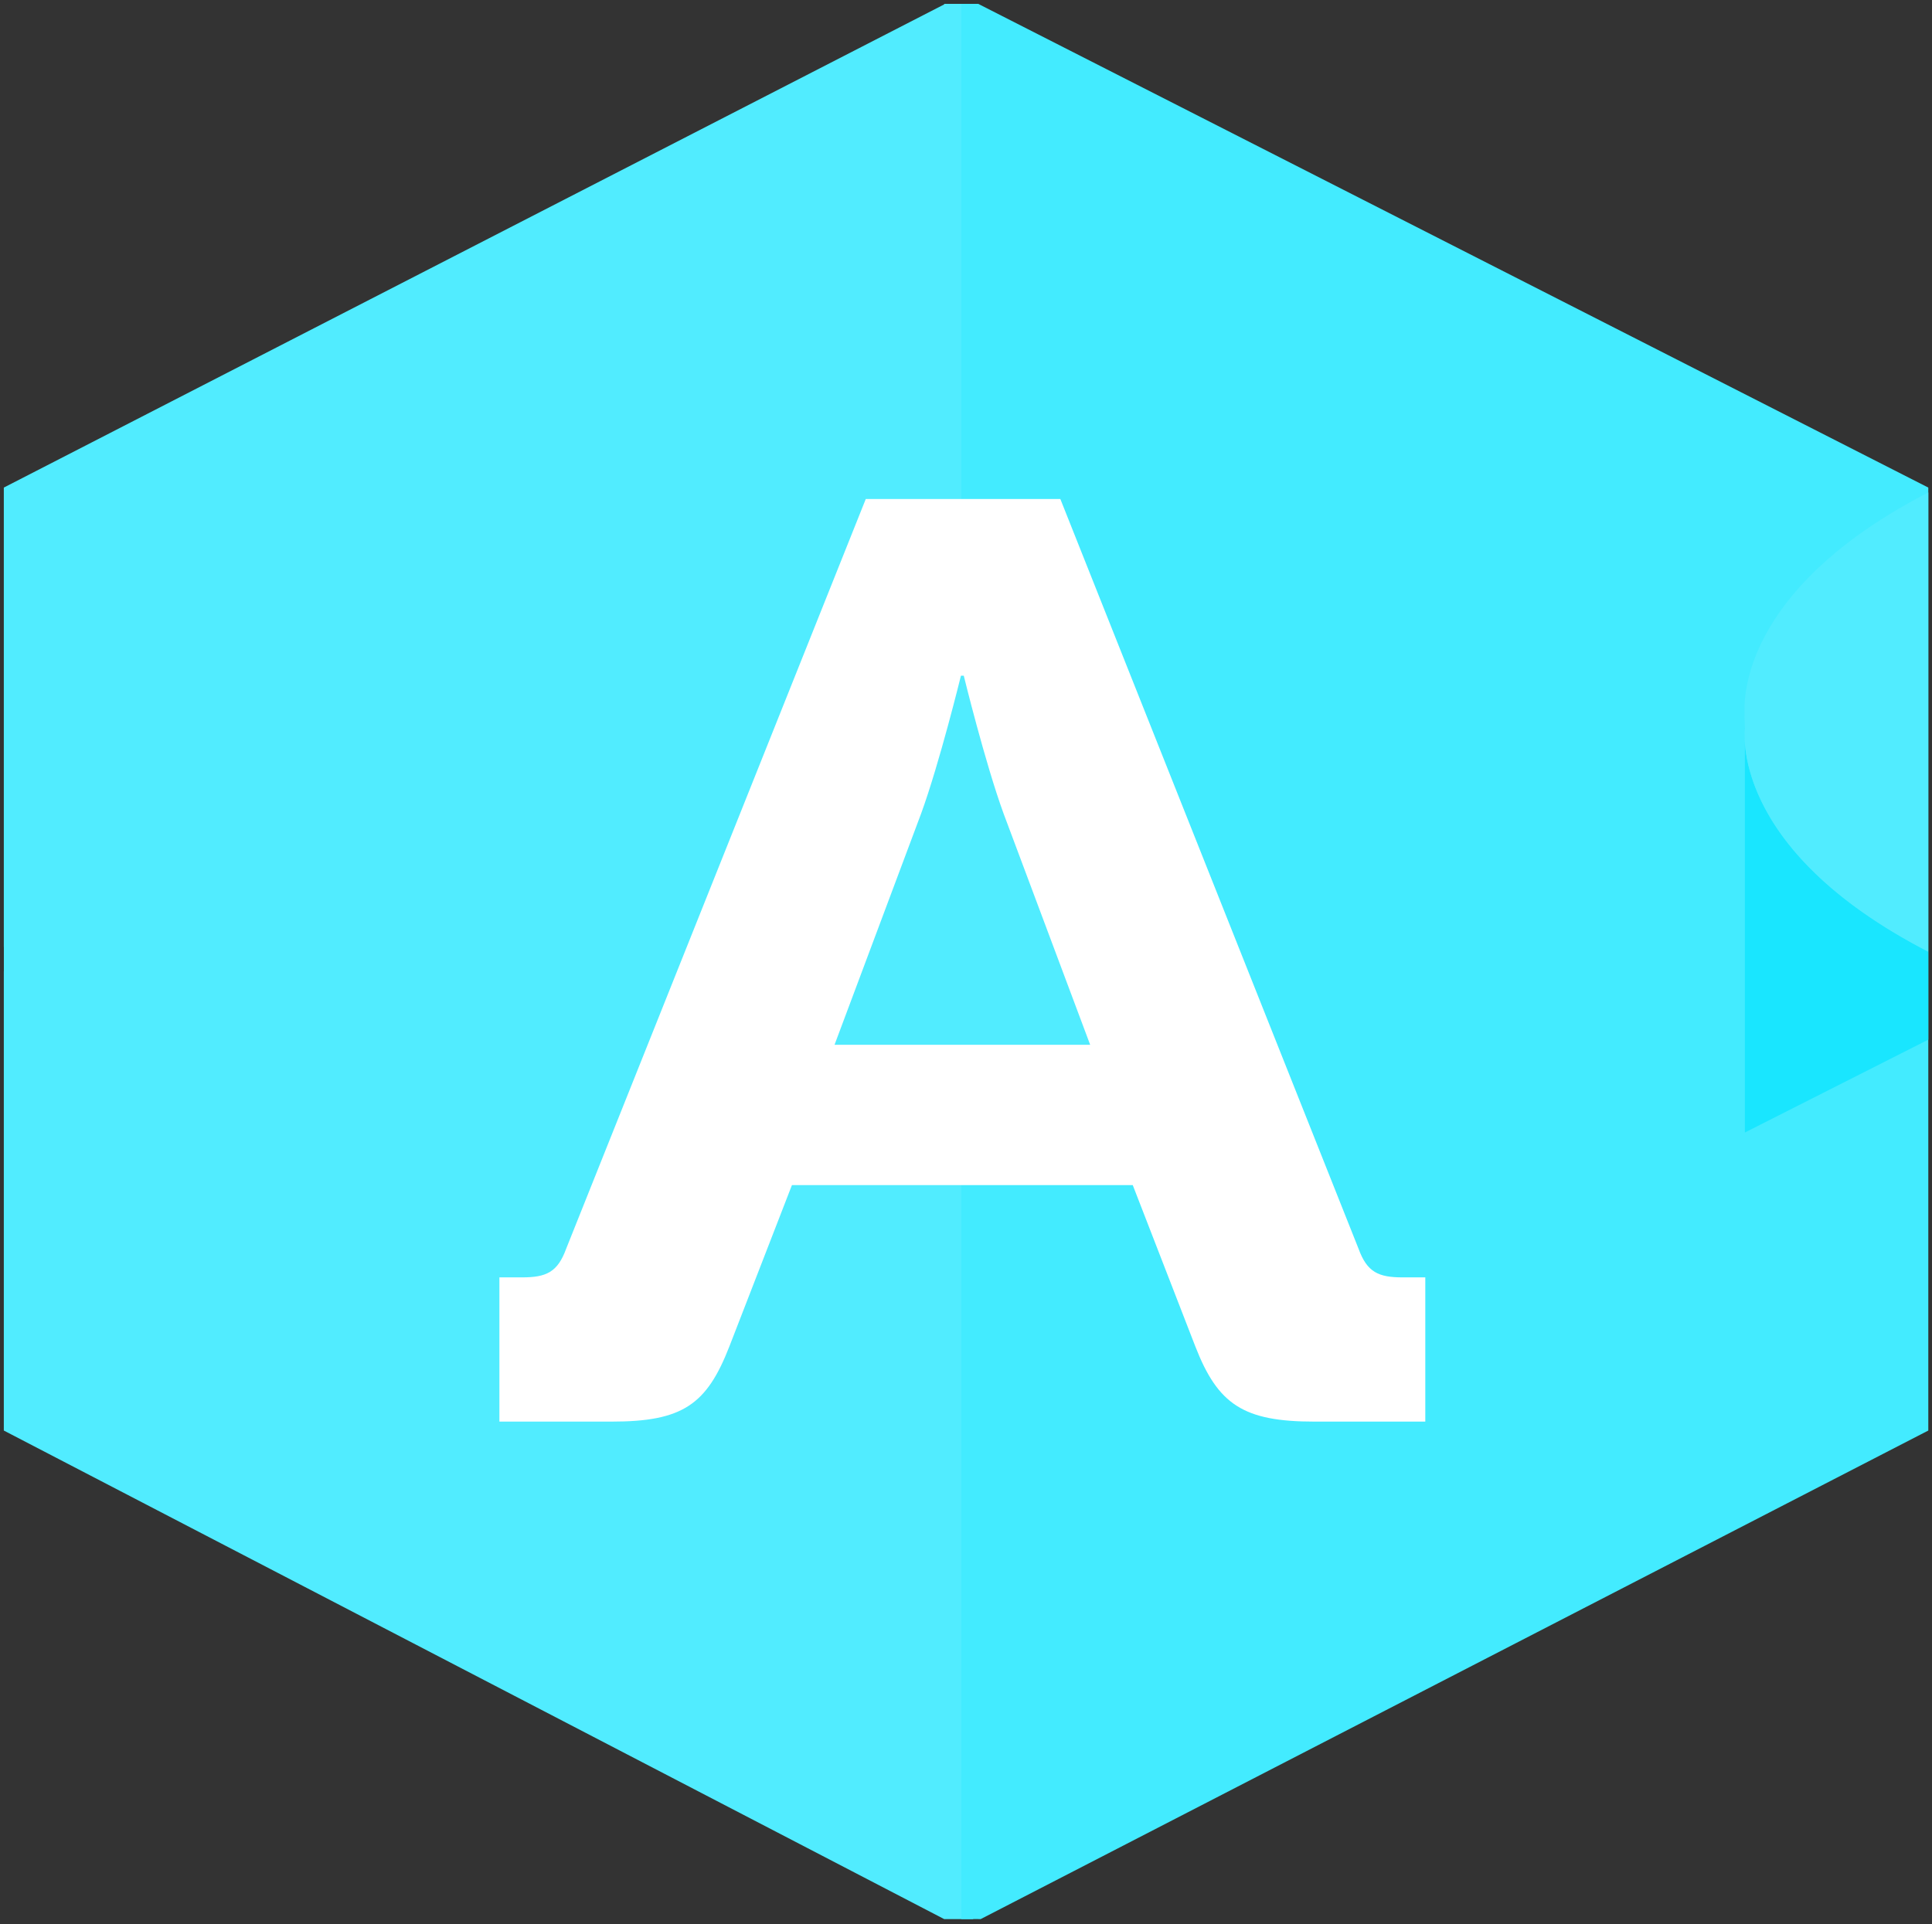 <?xml version="1.0" encoding="UTF-8" standalone="no"?>
<svg width="256px" height="255px" viewBox="0 0 256 255" version="1.1" xmlns="http://www.w3.org/2000/svg" xmlns:xlink="http://www.w3.org/1999/xlink" preserveAspectRatio="xMidYMid">
	<rect x="0" y="0" width="256" height="255" fill="#333333" stroke="none"/>
	<g>
		<path d="M128.637,155.747 L128.637,0.513 L125.114,0.513 L125.114,0.582 L0.506,64.615 L0.506,125.479 L0.512,125.479 L0.512,128.713 L0.506,128.713 L0.506,189.581 L125.114,254.329 L128.957,254.329 L128.957,155.747 L128.637,155.747" fill="#51ecff"></path>
		<path d="M129.941,254.329 L255.51,189.581 L255.51,64.615 L129.623,0.513 L127.379,0.513 L127.379,254.324 L129.623,254.324" fill="#43ebff"></path>
		<path d="M109.098,87.255 L145.293,87.255 L145.293,146.463 L109.098,146.463 L109.098,87.255 L109.098,87.255 Z" fill="#51ecff"></path>
		<path d="M66.174,188.397 L81.037,188.397 C90.448,188.397 93.646,186.159 96.656,178.408 L104.936,157.055 L150.096,157.055 L158.376,178.408 C161.388,186.159 164.772,188.397 174.182,188.397 L188.859,188.397 L188.859,169.283 L185.848,169.283 C182.651,169.283 181.143,168.593 180.017,165.493 L140.5,66.127 L114.721,66.127 L75.017,165.493 C73.888,168.593 72.384,169.283 69.184,169.283 L66.174,169.283 L66.174,188.397 L66.174,188.397 Z M110.581,138.457 L122.059,107.802 C124.505,101.087 127.329,89.546 127.329,89.546 L127.704,89.546 C127.704,89.546 130.527,101.087 132.974,107.802 L144.452,138.457 L110.581,138.457 L110.581,138.457 Z" fill="#ffffff"></path>
		<path d="M231.205,150.083 L231.205,98.274 C231.44,102.797 234.175,115.117 255.51,126.125 L255.51,137.779 L231.205,150.083 L231.205,150.083 Z M231.205,96.92 L231.205,98.274 C231.175,97.681 231.187,97.226 231.205,96.92 L231.205,96.92 L231.205,96.92 Z M231.247,96.481 C231.247,96.481 231.224,96.635 231.205,96.92 L231.205,96.481 L231.247,96.481 L231.247,96.481 Z" fill="#19e6ff"></path>
		<path d="M231.155,94.302 C231.141,95.295 231.214,96.196 231.205,96.348 C231.187,96.596 228.985,112.442 255.51,126.125 L255.51,65.262 C232.184,77.297 231.06,91.004 231.155,94.302" fill="#51ecff"></path>
	</g>
</svg>